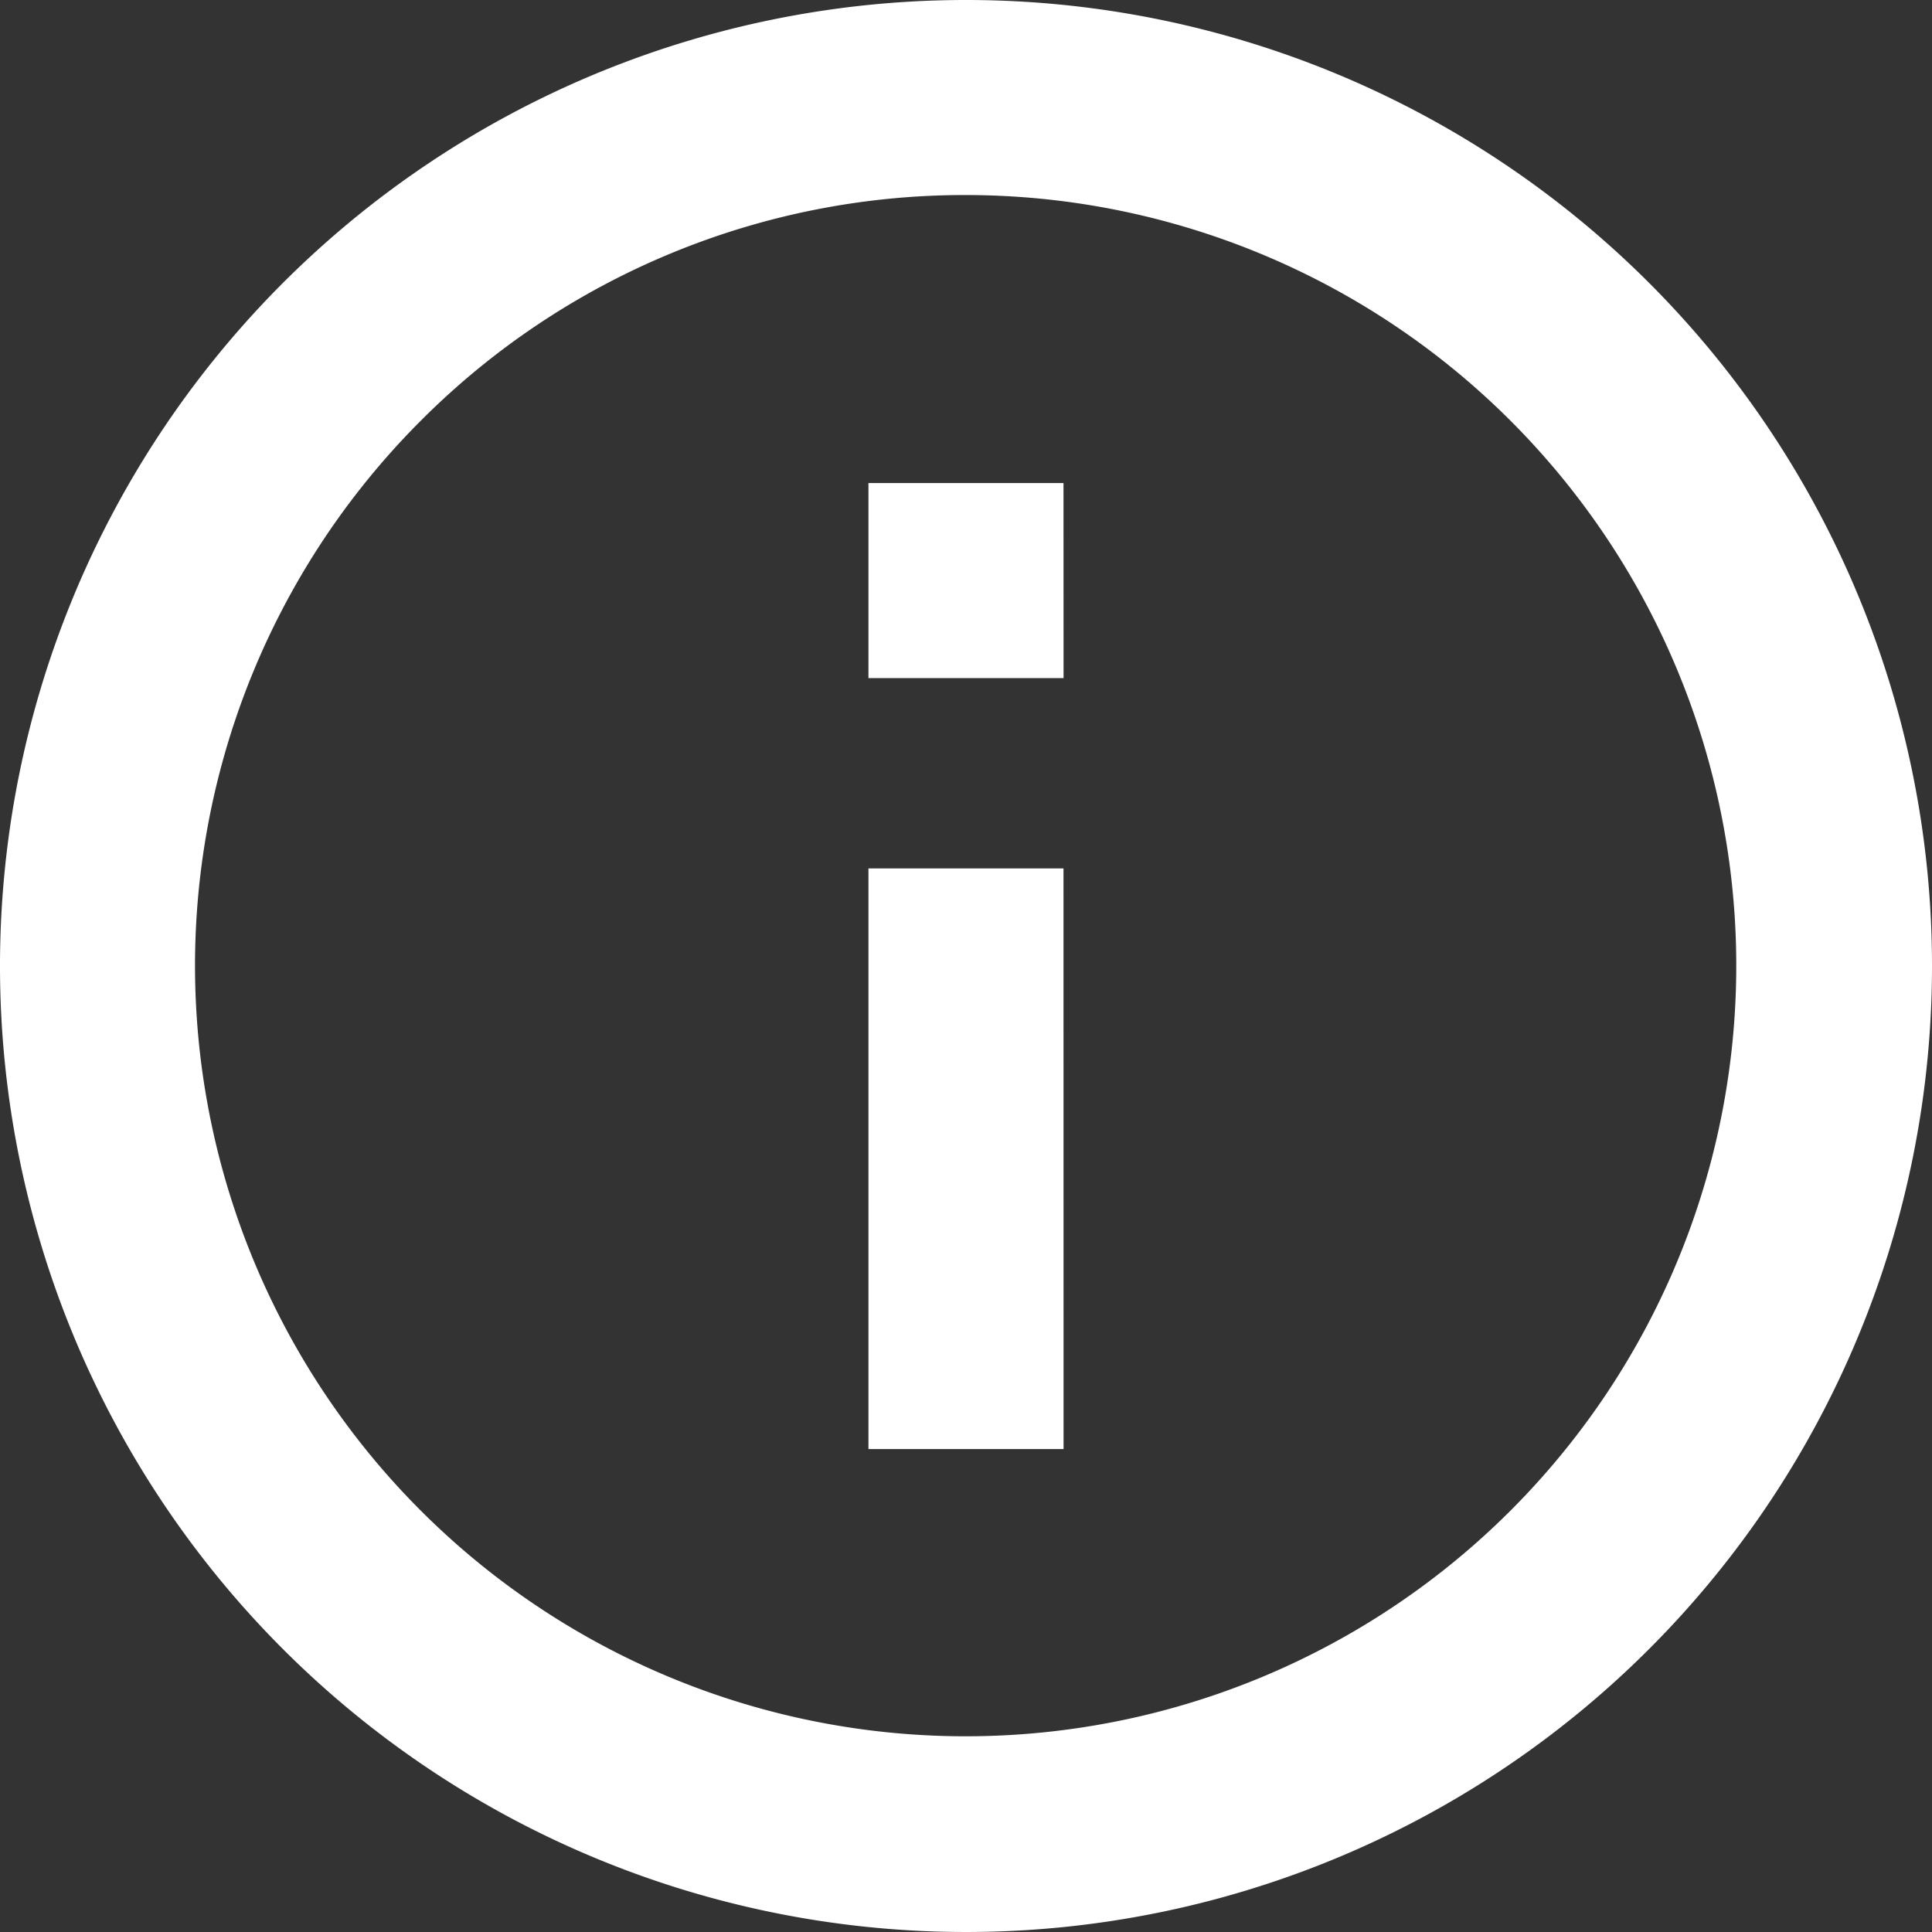 <svg xmlns="http://www.w3.org/2000/svg" width="29.25" height="29.25" viewBox="0 0 29.25 29.25"><rect x="0" y="0" width="29.25" height="29.25" fill="#333333" stroke="none"/><g transform="translate(-3.375 -3.375)"><path d="M18,6.328A11.667,11.667,0,1,1,9.745,9.745,11.623,11.623,0,0,1,18,6.328m0-2.953A14.625,14.625,0,1,0,32.625,18,14.623,14.623,0,0,0,18,3.375Z" fill="#fff"/><path d="M19.477,25.313H16.523V16.523h2.953Zm0-11.672H16.523V10.688h2.953Z" fill="#fff"/></g></svg>